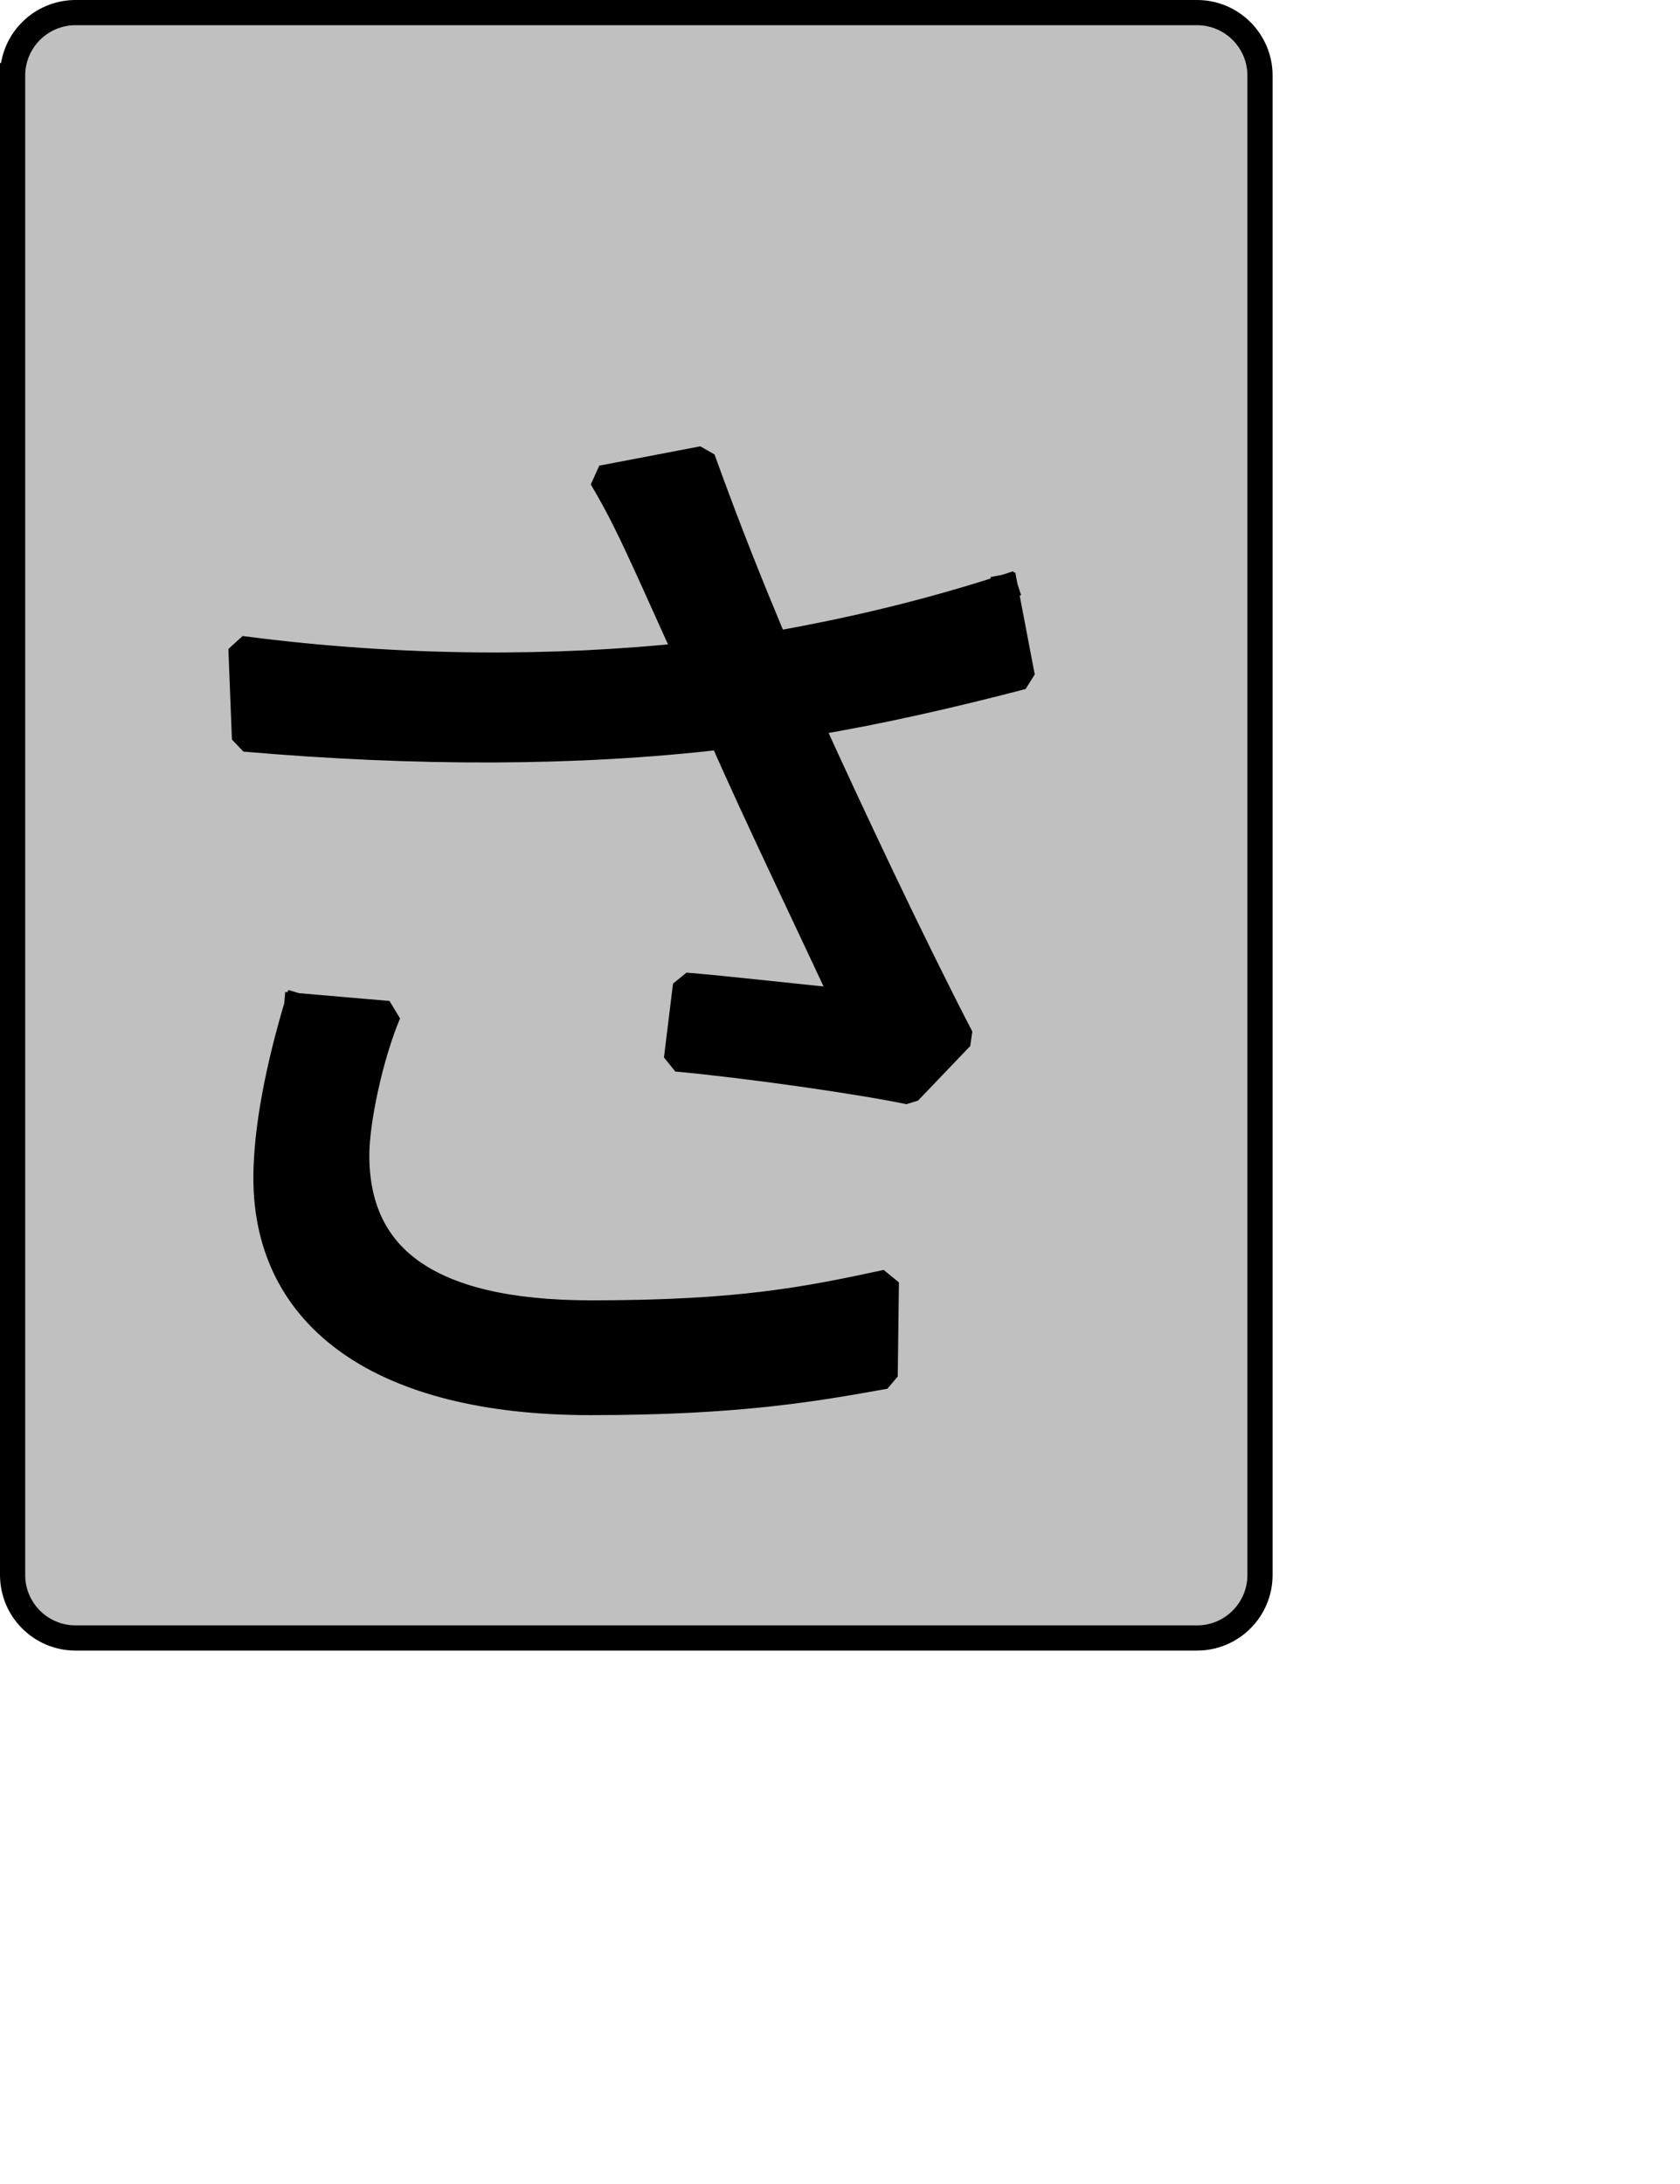 <?xml version="1.0" encoding="UTF-8" standalone="no"?>
<svg width="35.278mm" height="45.861mm"
 xmlns="http://www.w3.org/2000/svg" xmlns:xlink="http://www.w3.org/1999/xlink"  version="1.2" baseProfile="tiny">
<title>Qt SVG Document</title>
<desc>Generated with Qt</desc>
<defs>
</defs>
<g fill="none" stroke="black" stroke-width="1" fill-rule="evenodd" stroke-linecap="square" stroke-linejoin="bevel" >

<g fill="#c0c0c0" fill-opacity="1" stroke="none" transform="matrix(1,0,0,1,0,0)"
font-family="Noto Sans" font-size="10" font-weight="400" font-style="normal" 
>
<path vector-effect="none" fill-rule="evenodd" d="M1,6 C1,3.239 3.239,1 6,1 L95,1 C97.761,1 100,3.239 100,6 L100,125 C100,127.761 97.761,130 95,130 L6,130 C3.239,130 1,127.761 1,125 L1,6"/>
</g>

<g fill="none" stroke="#000000" stroke-opacity="1" stroke-width="2" stroke-linecap="square" stroke-linejoin="bevel" transform="matrix(1,0,0,1,0,0)"
font-family="Noto Sans" font-size="10" font-weight="400" font-style="normal" 
>
<path vector-effect="none" fill-rule="evenodd" d="M1,6 C1,3.239 3.239,1 6,1 L95,1 C97.761,1 100,3.239 100,6 L100,125 C100,127.761 97.761,130 95,130 L6,130 C3.239,130 1,127.761 1,125 L1,6"/>
</g>

<g fill="none" stroke="#000000" stroke-opacity="1" stroke-width="2" stroke-linecap="square" stroke-linejoin="bevel" transform="matrix(1,0,0,1,0,0)"
font-family="Noto Sans CJK JP" font-size="90" font-weight="400" font-style="normal" 
>
<path vector-effect="none" fill-rule="evenodd" d="M23.547,79.812 C22.094,84.672 21.109,89.625 21.109,93.484 C21.109,104.656 30.281,111.313 46.844,111.313 C58.641,111.313 64.672,110.234 70.25,109.234 L70.344,101.766 C64.031,103.125 58.734,104.203 46.938,104.203 C33.625,104.203 28.312,99.516 28.312,91.688 C28.312,88.984 29.391,83.859 30.828,80.438 L23.547,79.812 M79.781,46.594 C73.672,48.578 67.641,50.016 61.516,51.094 C59.531,46.328 57.922,42.359 55.766,36.406 L47.75,37.938 C49.188,40.375 50,42.078 51.531,45.422 L54.5,52 C44.234,53.078 32.094,53.172 19.125,51.469 L19.406,58.656 C32.984,59.828 45.766,59.828 57.281,58.484 C59.984,64.688 64.484,73.969 67,79.453 C64.031,79.188 57.828,78.469 54.406,78.188 L53.688,84.047 C59.453,84.578 68.266,85.844 72.141,86.656 L76.281,82.328 C72.406,74.859 67.547,64.516 64.312,57.406 C69.797,56.5 75.641,55.156 81.141,53.719 L79.781,46.594"/>
</g>

<g fill="#000000" fill-opacity="1" stroke="none" transform="matrix(1,0,0,1,0,0)"
font-family="Noto Sans CJK JP" font-size="90" font-weight="400" font-style="normal" 
>
<path vector-effect="none" fill-rule="evenodd" d="M23.547,79.812 C22.094,84.672 21.109,89.625 21.109,93.484 C21.109,104.656 30.281,111.313 46.844,111.313 C58.641,111.313 64.672,110.234 70.25,109.234 L70.344,101.766 C64.031,103.125 58.734,104.203 46.938,104.203 C33.625,104.203 28.312,99.516 28.312,91.688 C28.312,88.984 29.391,83.859 30.828,80.438 L23.547,79.812 M79.781,46.594 C73.672,48.578 67.641,50.016 61.516,51.094 C59.531,46.328 57.922,42.359 55.766,36.406 L47.75,37.938 C49.188,40.375 50,42.078 51.531,45.422 L54.5,52 C44.234,53.078 32.094,53.172 19.125,51.469 L19.406,58.656 C32.984,59.828 45.766,59.828 57.281,58.484 C59.984,64.688 64.484,73.969 67,79.453 C64.031,79.188 57.828,78.469 54.406,78.188 L53.688,84.047 C59.453,84.578 68.266,85.844 72.141,86.656 L76.281,82.328 C72.406,74.859 67.547,64.516 64.312,57.406 C69.797,56.5 75.641,55.156 81.141,53.719 L79.781,46.594"/>
</g>
</g>
</svg>
